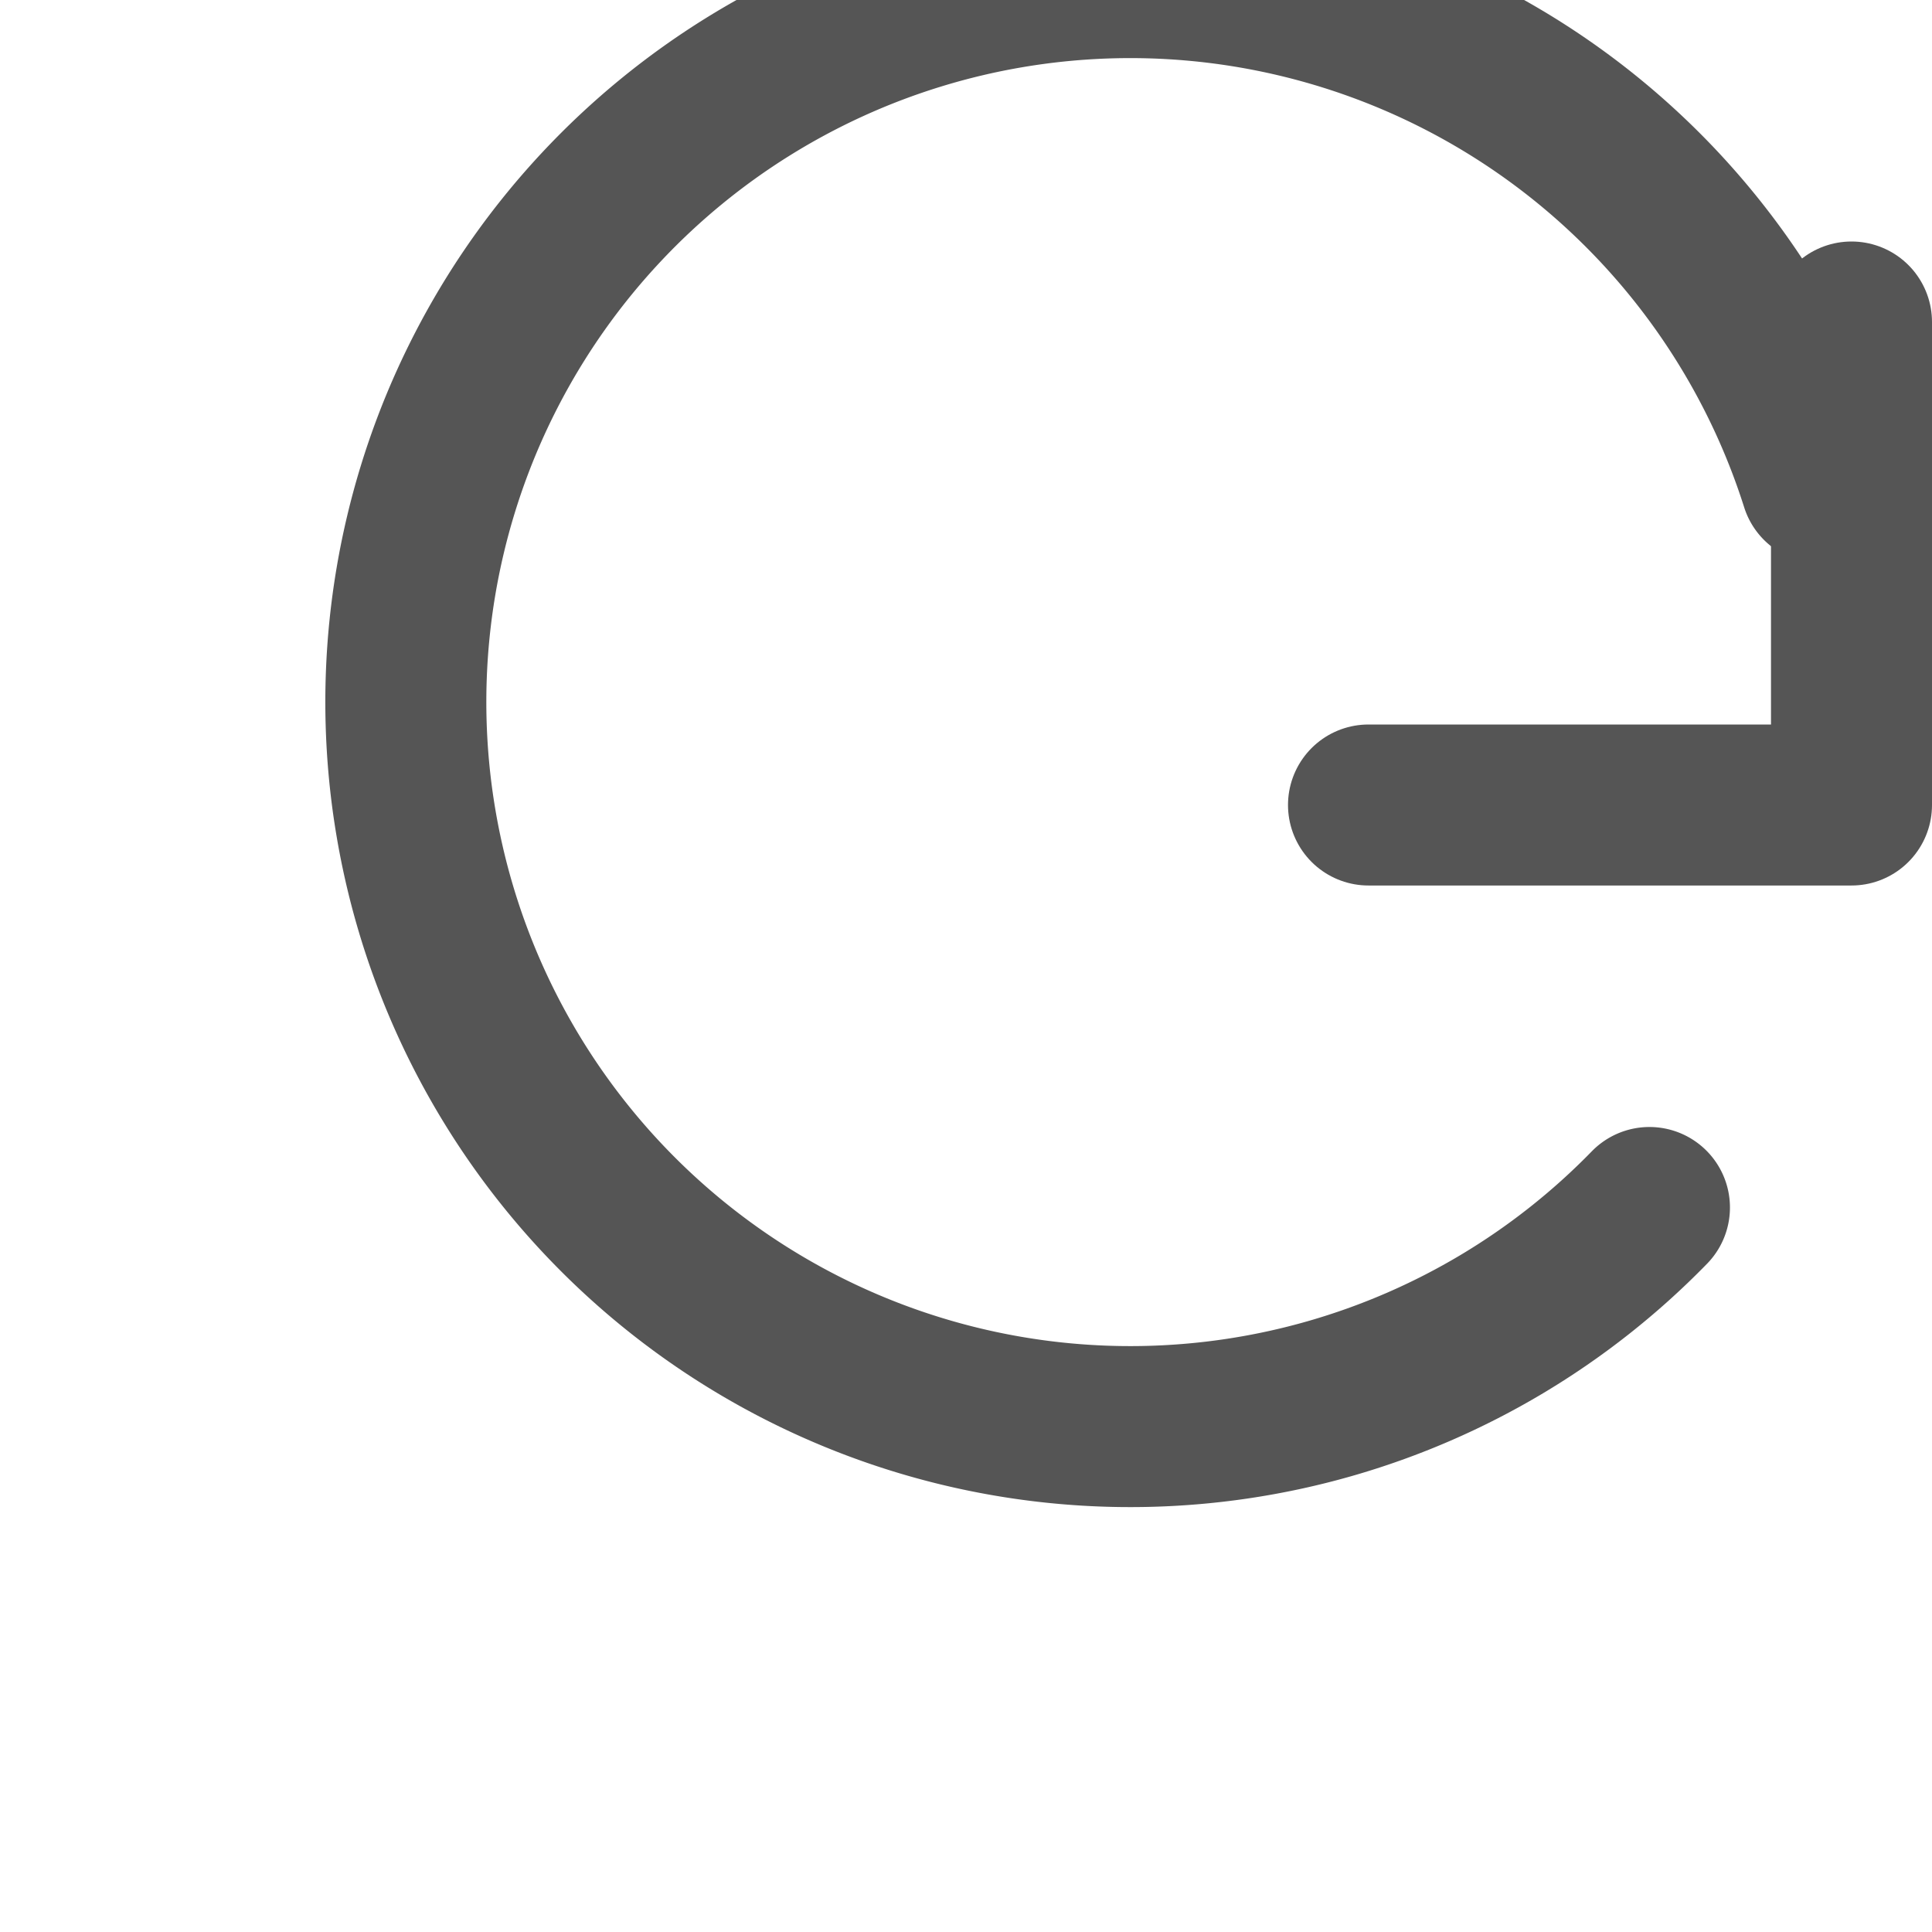 <svg xmlns="http://www.w3.org/2000/svg" viewBox="0 0 24 24" fill="none" stroke="#555" stroke-width="2" stroke-linecap="round" stroke-linejoin="round">
  <polyline points="23 4 23 10 17 10"/>
  <path d="M20.49 15a9 9 0 1 1 2.13-9"/>
</svg>
